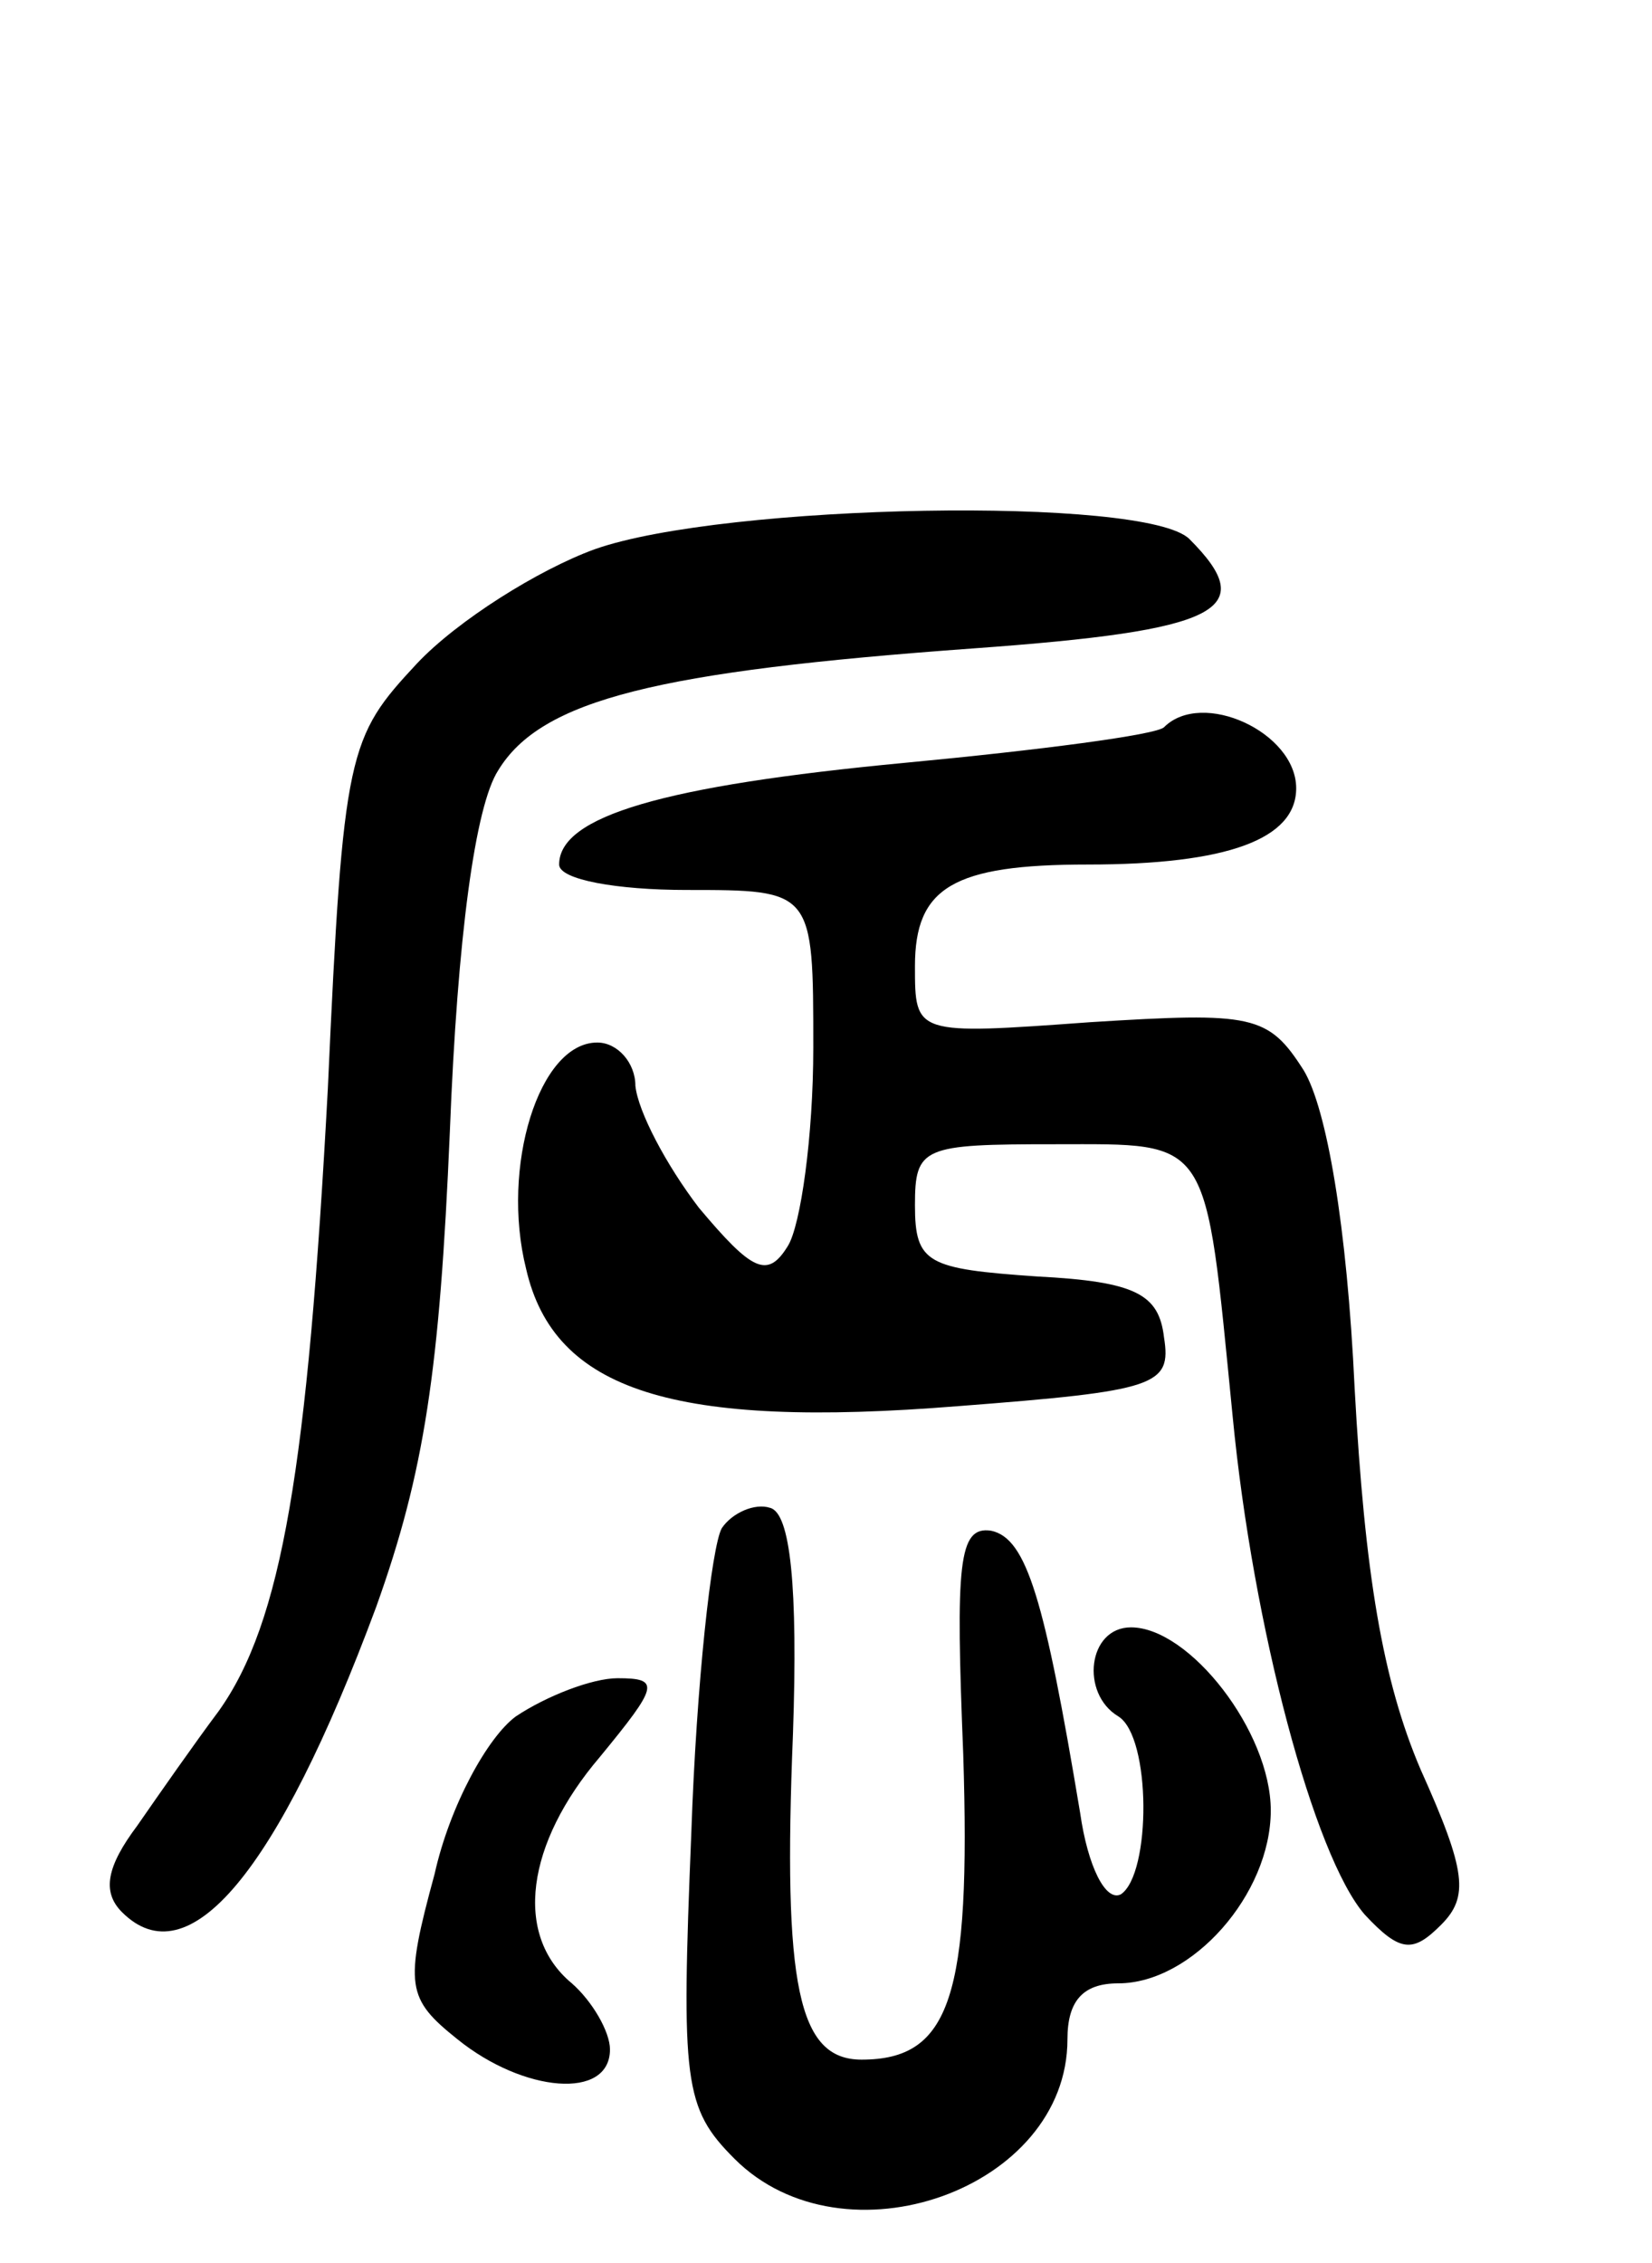 <svg version="1.0" xmlns="http://www.w3.org/2000/svg"
 width="65pt" height="89pt" viewBox="0 0 65 89"
 preserveAspectRatio="xMidYMid meet">
<g transform="translate(0,89) scale(0.1,-0.1)"
fill="#000000" stroke="none">
<path d="M234 674 c-22 -8 -54 -28 -70 -45 -27 -29 -29 -34 -35 -167 -8 -149
-18 -210 -43 -245 -9 -12 -23 -32 -32 -45 -12 -16 -14 -26 -6 -34 26 -26 61
15 100 120 19 53 25 93 29 187 3 77 10 128 19 142 17 28 63 39 187 48 97 7
113 15 85 43 -17 17 -183 14 -234 -4z"/>
<path d="M458 604 c-3 -3 -49 -9 -102 -14 -95 -9 -136 -21 -136 -40 0 -6 23
-10 50 -10 50 0 50 0 50 -62 0 -35 -5 -70 -10 -78 -8 -13 -14 -10 -35 15 -13
17 -24 38 -25 48 0 9 -7 17 -15 17 -23 0 -38 -49 -28 -89 11 -48 58 -63 170
-54 78 6 84 8 81 27 -2 17 -11 22 -50 24 -43 3 -48 5 -48 28 0 23 3 24 55 24
62 0 59 4 70 -107 8 -83 32 -173 52 -196 14 -15 19 -15 30 -4 11 11 10 21 -8
61 -15 35 -22 77 -26 150 -3 64 -11 110 -20 125 -14 22 -20 23 -84 19 -69 -5
-69 -5 -69 22 0 31 15 40 68 40 55 0 82 10 82 30 0 22 -37 39 -52 24z"/>
<path d="M284 289 c-4 -7 -10 -61 -12 -120 -4 -98 -3 -108 17 -128 43 -43 131
-12 131 47 0 15 6 22 20 22 29 0 60 35 60 68 0 31 -32 72 -55 72 -17 0 -20
-26 -5 -35 13 -8 13 -62 1 -70 -6 -3 -13 11 -16 32 -14 84 -21 108 -35 111
-13 2 -14 -13 -11 -88 3 -95 -5 -120 -40 -120 -25 0 -31 29 -27 128 2 58 -1
87 -9 89 -6 2 -15 -2 -19 -8z"/>
<path d="M203 215 c-11 -8 -26 -35 -32 -62 -12 -44 -11 -49 9 -65 26 -21 60
-24 60 -4 0 7 -7 19 -15 26 -23 19 -18 55 11 89 23 28 24 31 7 31 -10 0 -28
-7 -40 -15z"/>
</g>
</svg>
